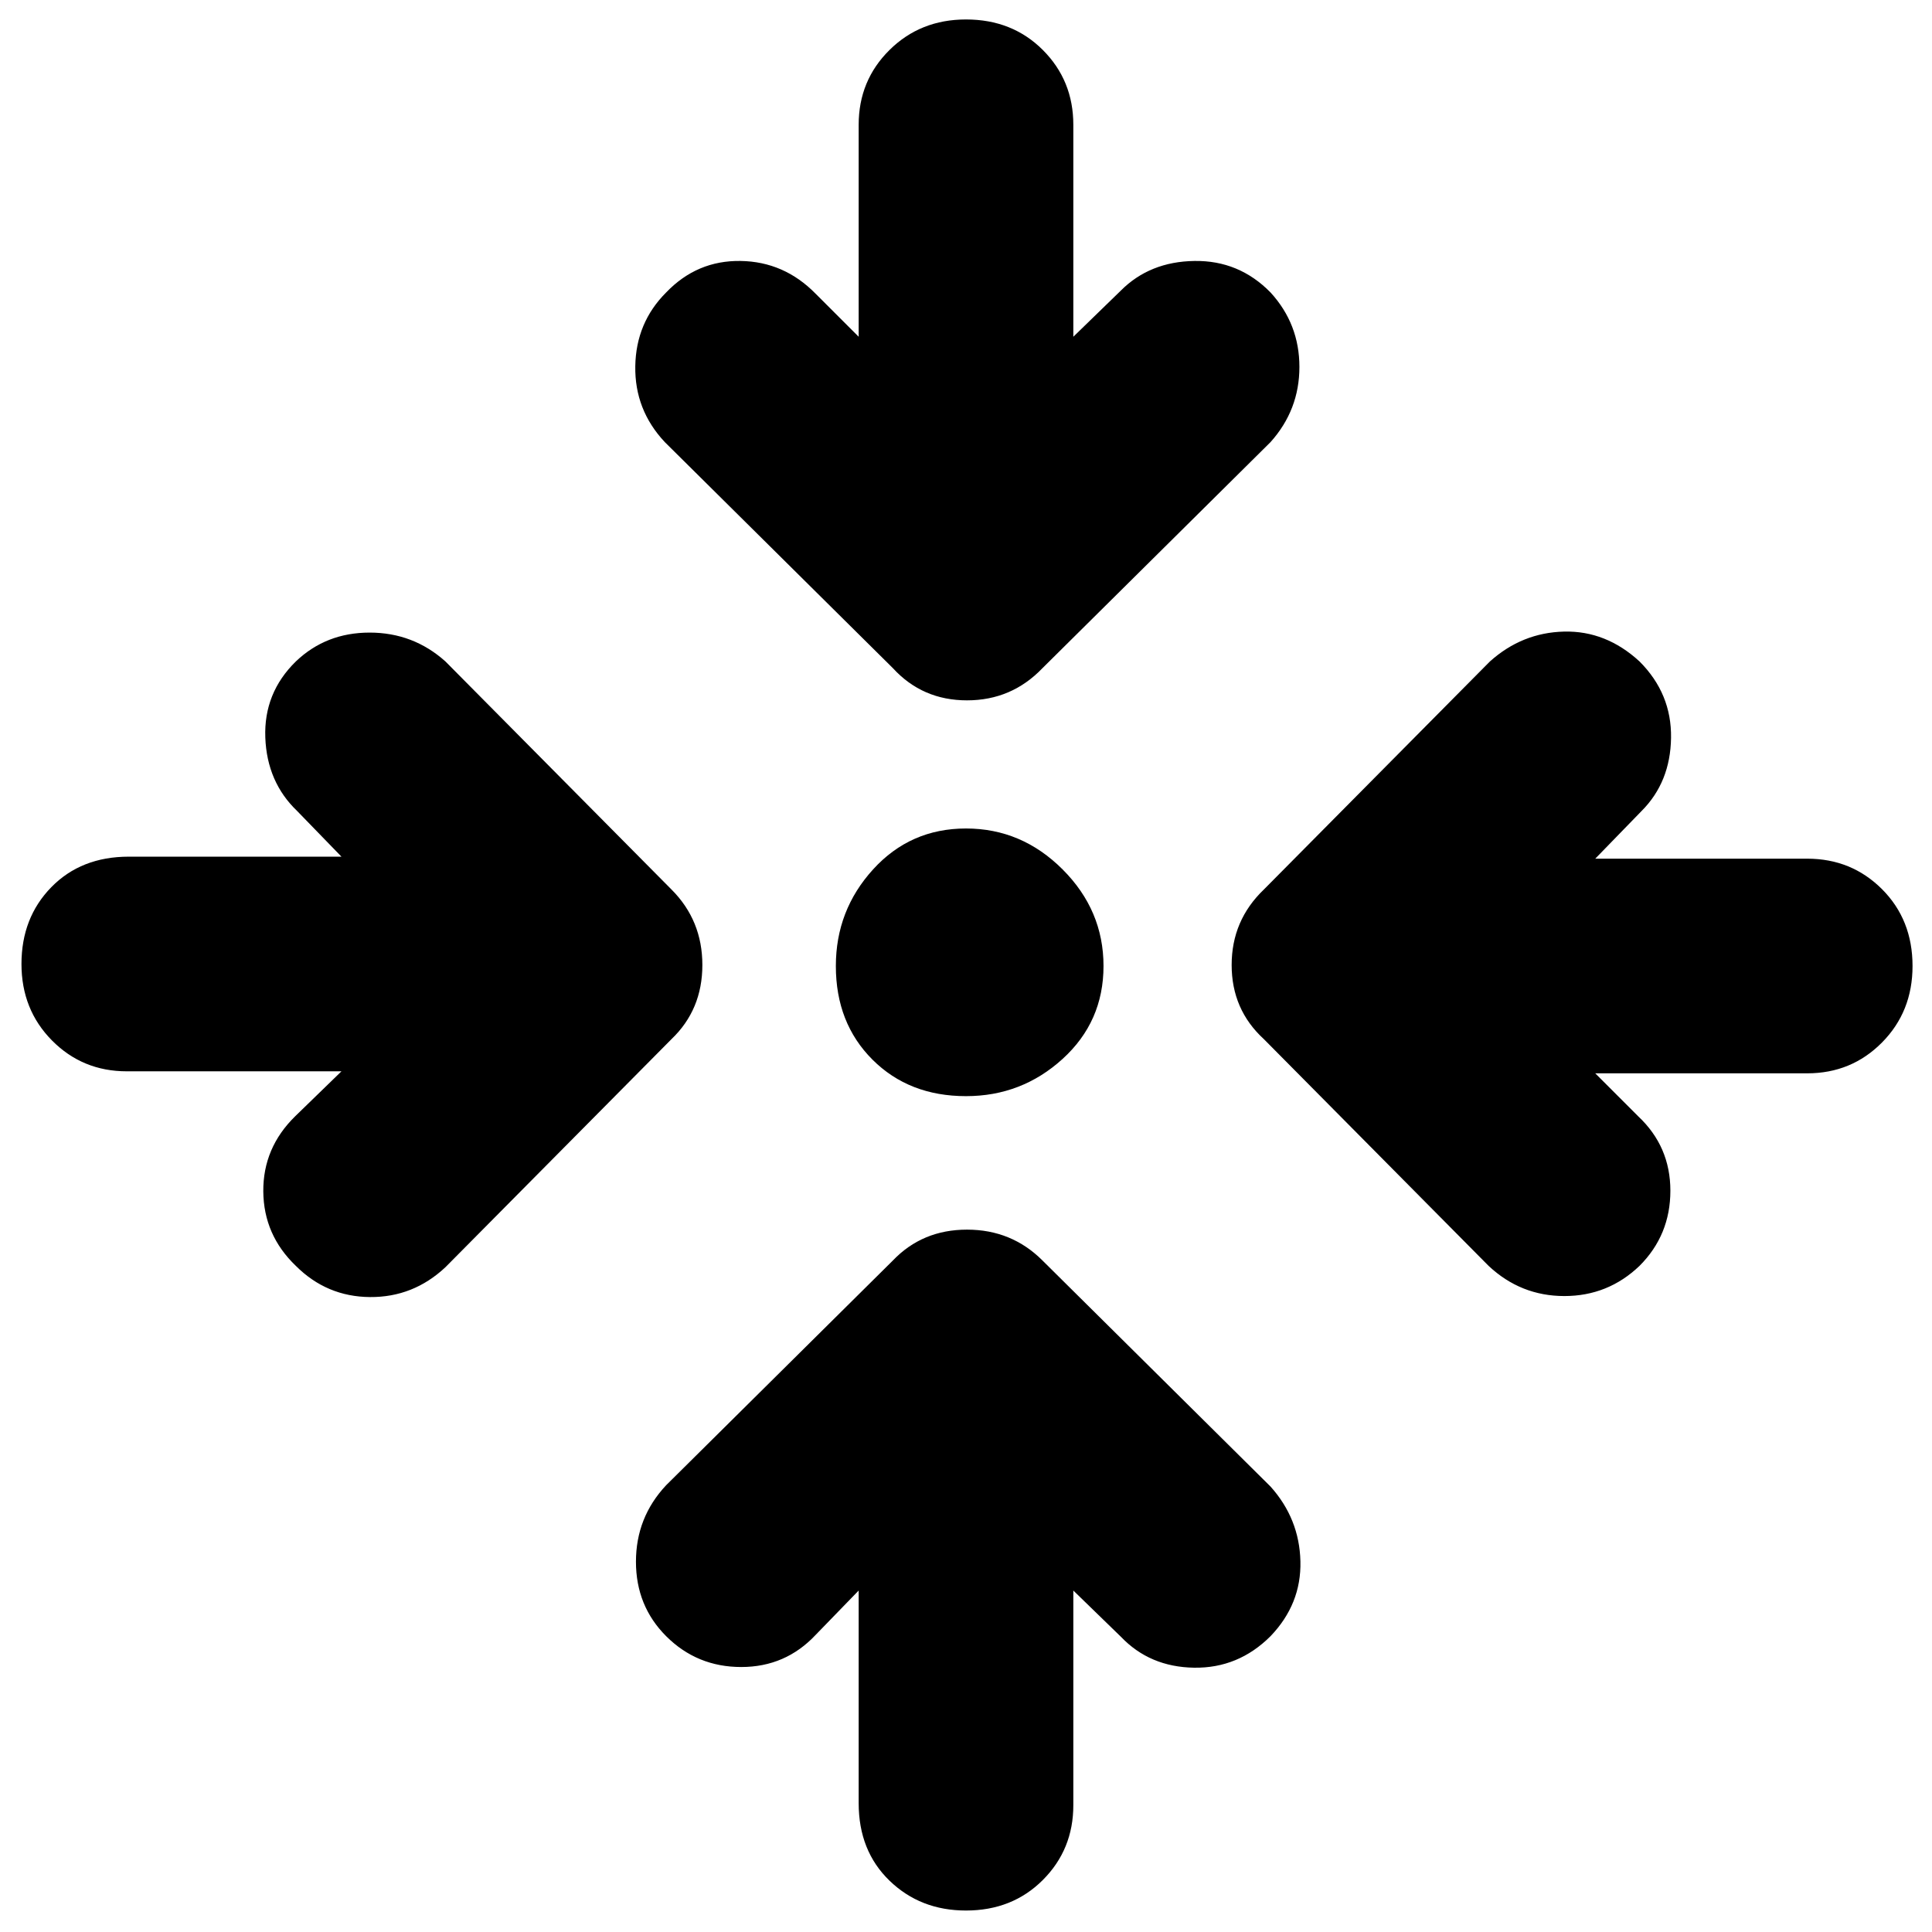 <svg xmlns="http://www.w3.org/2000/svg" height="40" viewBox="0 -960 960 960" width="40"><path d="M533.33-169.67V-63q0 22-15.16 37.17Q503-10.67 480-10.67q-22.67 0-38-14.83-15.33-14.83-15.33-38.5v-105.67l-21.34 22q-15 16-37 16T331-147q-15-15-15-37t15-38l112.67-111.67Q458.33-349 480.5-349q22.17 0 37.5 15.33l113.33 112.34q14.34 16 14.84 37.16.5 21.17-14.84 37.17-16 16-38 15.67-22-.34-36.33-15.34l-23.67-23Zm-363.66-258H63q-22 0-37.17-15.33-15.16-15.33-15.16-38 0-23 14.83-38.17 14.83-15.16 38.5-15.16h105.67l-22-22.67q-15-14.33-15.84-36.5-.83-22.17 15.17-37.83 15-14.34 36.67-14.34 21.66 0 37.66 14.34L333.67-518Q349-502.67 349-480.5t-15.33 36.83L221.33-330.33q-16 15-37.5 14.83-21.5-.17-36.83-15.5-16-15.33-16.17-37-.16-21.67 15.84-37.33l23-22.34Zm623 1L814-405.33q16 15 16 37T814.67-331q-15.67 15-37.34 15-21.66 0-37.66-15L628-443.67q-16-14.66-16-36.83 0-22.17 16-37.5l112.33-113.33q16-14.34 36.84-14.84 20.83-.5 37.5 14.84 16 16 15.66 38-.33 22-14.66 36.33l-23 23.67H898q22 0 37.17 15.16Q950.33-503 950.33-480q0 22.67-15.16 38Q920-426.67 898-426.67H792.67ZM480-415.33q-28.33 0-46.5-18.17T415.33-480q0-27.67 18.5-48T480-548.33q27.67 0 48 20.33t20.33 48q0 27.67-20.33 46.17t-48 18.5Zm-53.33-377.34V-898q0-22 15.33-37.17 15.33-15.16 38-15.16 23 0 38.17 15.16Q533.33-920 533.33-898v105.33l23.67-23q14.33-14.33 36.5-14.66 22.17-.34 37.83 15.66 14.34 15.67 14.34 37 0 21.34-14.34 37.34L518-628q-15.33 16-37.5 16t-36.83-16L330.33-740.33q-15-16-14.66-37.67.33-21.67 15.33-36.67 15.33-16 37-15.66 21.67.33 37.33 16.33l21.34 21.33Z"/></svg>